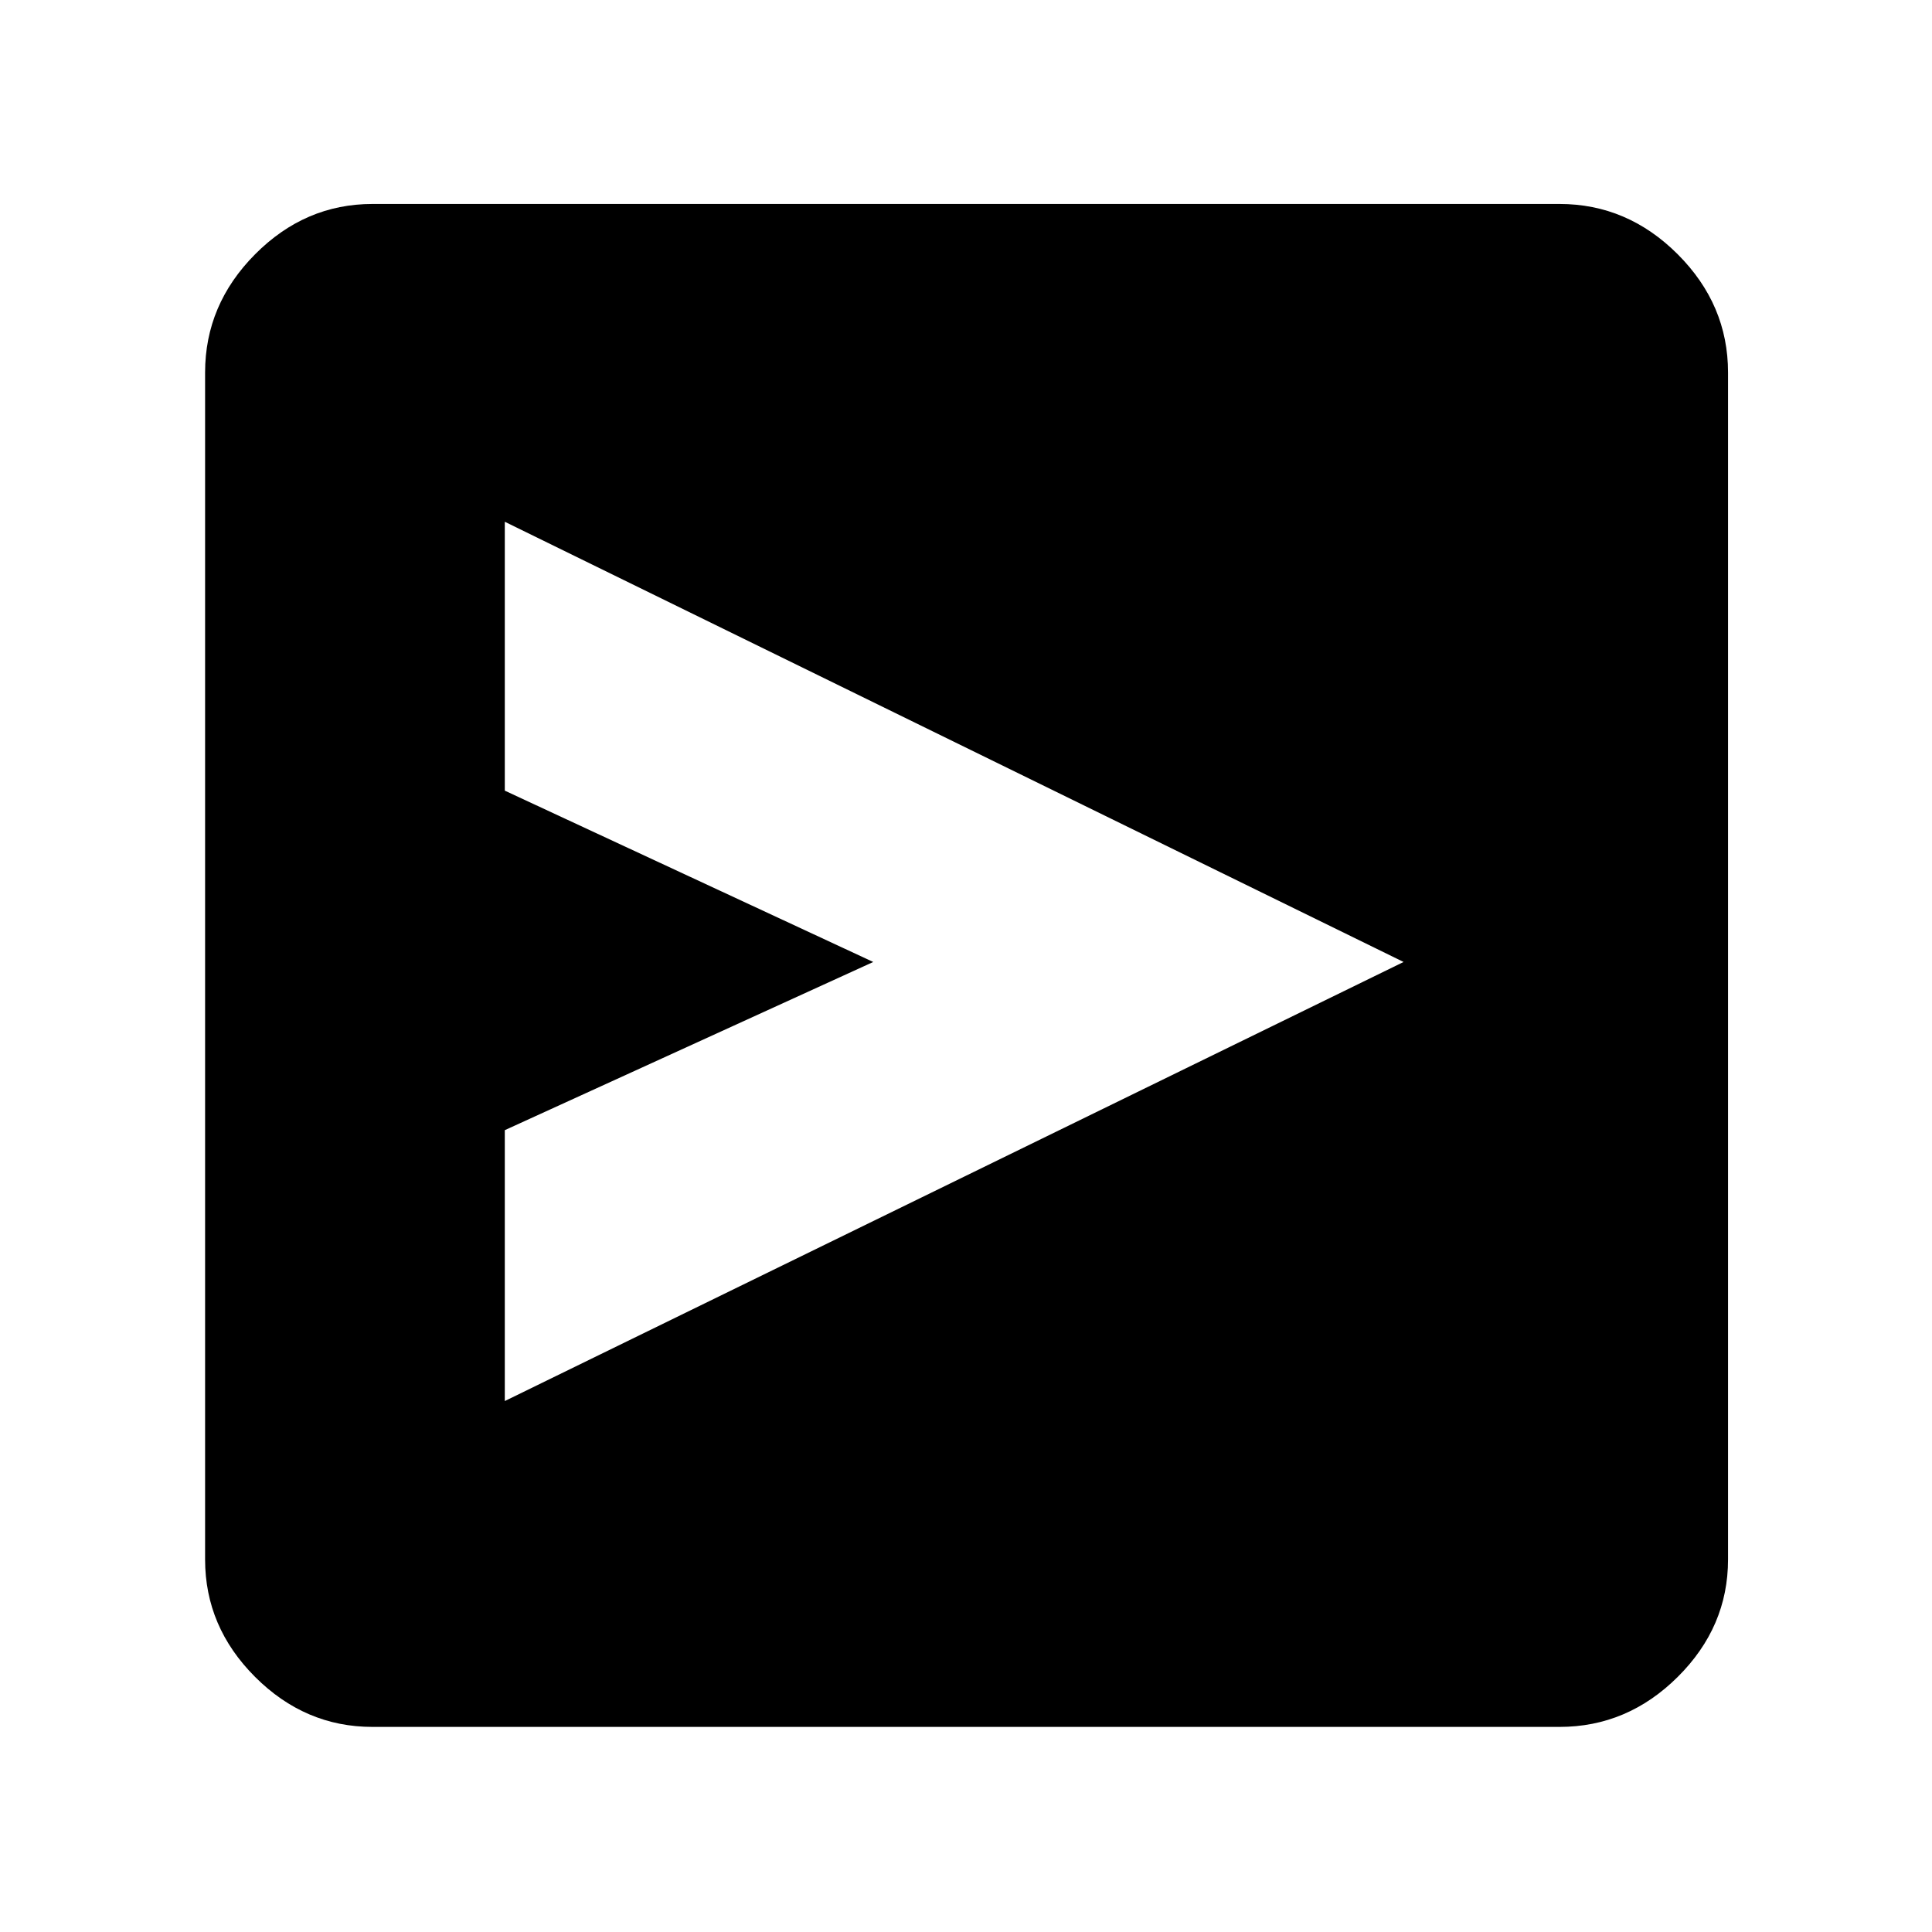 <svg xmlns="http://www.w3.org/2000/svg" height="48" viewBox="0 -960 960 960" width="48"><path d="M250.83-263.83 697.43-482l-446.6-218.74v133.61L433.91-482l-183.08 83.57v134.6Zm-65.74 161.92q-33.5 0-58.34-24.84-24.84-24.84-24.84-58.34v-589.82q0-33.74 24.84-58.74t58.34-25h589.82q33.74 0 58.74 25t25 58.74v589.82q0 33.5-25 58.34-25 24.84-58.74 24.84H185.09Z"/></svg>
